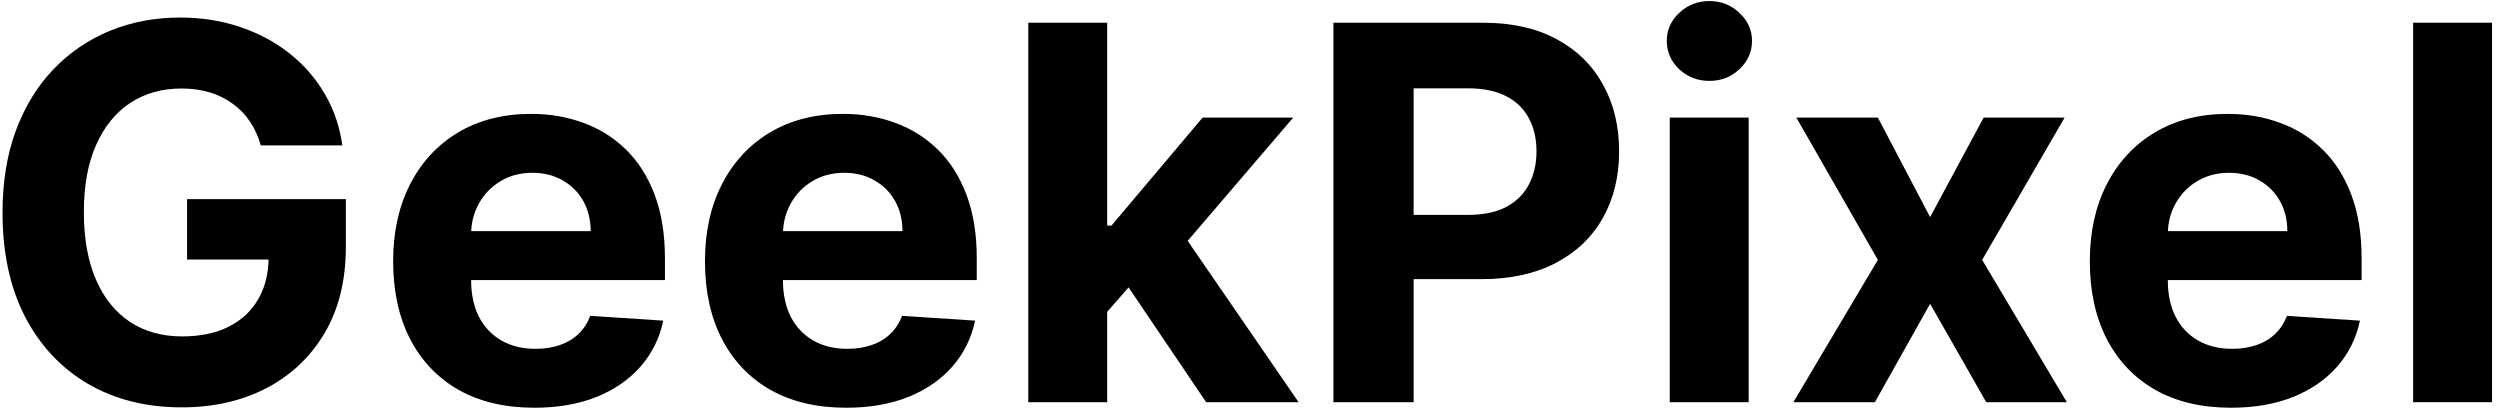 <svg width="230" height="38" viewBox="0 0 230 38" fill="none" xmlns="http://www.w3.org/2000/svg">
<path d="M23.994 13.375C23.756 12.546 23.421 11.812 22.989 11.176C22.557 10.528 22.028 9.983 21.403 9.54C20.79 9.085 20.085 8.739 19.29 8.5C18.506 8.261 17.636 8.142 16.682 8.142C14.898 8.142 13.33 8.585 11.977 9.472C10.636 10.358 9.591 11.648 8.841 13.341C8.091 15.023 7.716 17.079 7.716 19.511C7.716 21.943 8.085 24.011 8.824 25.716C9.563 27.421 10.608 28.722 11.96 29.619C13.312 30.506 14.909 30.949 16.75 30.949C18.421 30.949 19.847 30.653 21.028 30.062C22.222 29.46 23.131 28.614 23.756 27.523C24.392 26.432 24.71 25.142 24.71 23.653L26.21 23.875H17.21V18.318H31.818V22.716C31.818 25.784 31.171 28.421 29.875 30.625C28.58 32.818 26.796 34.511 24.523 35.705C22.25 36.886 19.648 37.477 16.716 37.477C13.443 37.477 10.568 36.756 8.091 35.312C5.614 33.858 3.682 31.796 2.295 29.125C0.92 26.443 0.233 23.261 0.233 19.579C0.233 16.75 0.642 14.227 1.46 12.011C2.29 9.784 3.449 7.898 4.938 6.352C6.426 4.807 8.159 3.631 10.136 2.824C12.114 2.017 14.256 1.614 16.562 1.614C18.54 1.614 20.381 1.903 22.085 2.483C23.79 3.051 25.301 3.858 26.619 4.903C27.949 5.949 29.034 7.193 29.875 8.636C30.716 10.068 31.256 11.648 31.494 13.375H23.994Z" fill="black"/>
<path d="M49.158 37.511C46.465 37.511 44.146 36.966 42.203 35.875C40.271 34.773 38.783 33.216 37.737 31.204C36.692 29.182 36.169 26.79 36.169 24.028C36.169 21.335 36.692 18.972 37.737 16.938C38.783 14.903 40.254 13.318 42.152 12.182C44.061 11.046 46.3 10.477 48.868 10.477C50.595 10.477 52.203 10.756 53.692 11.312C55.192 11.858 56.499 12.682 57.612 13.784C58.737 14.886 59.612 16.273 60.237 17.943C60.862 19.602 61.175 21.546 61.175 23.773V25.767H39.067V21.267H54.34C54.34 20.222 54.112 19.296 53.658 18.489C53.203 17.682 52.572 17.051 51.766 16.597C50.97 16.131 50.044 15.898 48.987 15.898C47.885 15.898 46.908 16.153 46.055 16.665C45.215 17.165 44.555 17.841 44.078 18.693C43.601 19.534 43.356 20.472 43.345 21.506V25.784C43.345 27.079 43.584 28.199 44.061 29.142C44.55 30.085 45.237 30.812 46.124 31.324C47.01 31.835 48.061 32.091 49.277 32.091C50.084 32.091 50.822 31.977 51.493 31.75C52.163 31.523 52.737 31.182 53.215 30.727C53.692 30.273 54.055 29.716 54.305 29.057L61.021 29.5C60.68 31.114 59.982 32.523 58.925 33.727C57.879 34.92 56.527 35.852 54.868 36.523C53.22 37.182 51.317 37.511 49.158 37.511Z" fill="black"/>
<path d="M77.845 37.511C75.152 37.511 72.834 36.966 70.891 35.875C68.959 34.773 67.47 33.216 66.425 31.204C65.379 29.182 64.857 26.79 64.857 24.028C64.857 21.335 65.379 18.972 66.425 16.938C67.47 14.903 68.942 13.318 70.84 12.182C72.749 11.046 74.987 10.477 77.555 10.477C79.283 10.477 80.891 10.756 82.379 11.312C83.879 11.858 85.186 12.682 86.3 13.784C87.425 14.886 88.3 16.273 88.925 17.943C89.55 19.602 89.862 21.546 89.862 23.773V25.767H67.754V21.267H83.027C83.027 20.222 82.8 19.296 82.345 18.489C81.891 17.682 81.26 17.051 80.453 16.597C79.658 16.131 78.731 15.898 77.675 15.898C76.573 15.898 75.595 16.153 74.743 16.665C73.902 17.165 73.243 17.841 72.766 18.693C72.288 19.534 72.044 20.472 72.033 21.506V25.784C72.033 27.079 72.271 28.199 72.749 29.142C73.237 30.085 73.925 30.812 74.811 31.324C75.698 31.835 76.749 32.091 77.965 32.091C78.771 32.091 79.51 31.977 80.18 31.75C80.851 31.523 81.425 31.182 81.902 30.727C82.379 30.273 82.743 29.716 82.993 29.057L89.709 29.5C89.368 31.114 88.669 32.523 87.612 33.727C86.567 34.92 85.215 35.852 83.555 36.523C81.908 37.182 80.004 37.511 77.845 37.511Z" fill="black"/>
<path d="M101.18 29.466L101.197 20.756H102.254L110.641 10.818H118.976L107.709 23.977H105.987L101.18 29.466ZM94.601 37V2.091H101.862V37H94.601ZM110.965 37L103.26 25.597L108.101 20.466L119.47 37H110.965Z" fill="black"/>
<path d="M122.675 37V2.091H136.447C139.095 2.091 141.351 2.597 143.215 3.608C145.078 4.608 146.499 6 147.476 7.784C148.464 9.557 148.959 11.602 148.959 13.921C148.959 16.239 148.459 18.284 147.459 20.057C146.459 21.829 145.01 23.21 143.112 24.199C141.226 25.188 138.942 25.682 136.26 25.682H127.482V19.767H135.067C136.487 19.767 137.658 19.523 138.578 19.034C139.51 18.534 140.203 17.847 140.658 16.972C141.124 16.085 141.357 15.068 141.357 13.921C141.357 12.761 141.124 11.75 140.658 10.886C140.203 10.011 139.51 9.335 138.578 8.858C137.646 8.369 136.465 8.125 135.033 8.125H130.055V37H122.675Z" fill="black"/>
<path d="M153.616 37V10.818H160.878V37H153.616ZM157.264 7.443C156.185 7.443 155.259 7.085 154.486 6.369C153.724 5.642 153.344 4.773 153.344 3.761C153.344 2.761 153.724 1.903 154.486 1.188C155.259 0.46 156.185 0.097 157.264 0.097C158.344 0.097 159.264 0.46 160.026 1.188C160.798 1.903 161.185 2.761 161.185 3.761C161.185 4.773 160.798 5.642 160.026 6.369C159.264 7.085 158.344 7.443 157.264 7.443Z" fill="black"/>
<path d="M172.763 10.818L177.57 19.972L182.496 10.818H189.945L182.359 23.909L190.149 37H182.734L177.57 27.949L172.49 37H164.99L172.763 23.909L165.263 10.818H172.763Z" fill="black"/>
<path d="M205.251 37.511C202.558 37.511 200.24 36.966 198.297 35.875C196.365 34.773 194.876 33.216 193.831 31.204C192.786 29.182 192.263 26.79 192.263 24.028C192.263 21.335 192.786 18.972 193.831 16.938C194.876 14.903 196.348 13.318 198.246 12.182C200.155 11.046 202.393 10.477 204.962 10.477C206.689 10.477 208.297 10.756 209.786 11.312C211.286 11.858 212.592 12.682 213.706 13.784C214.831 14.886 215.706 16.273 216.331 17.943C216.956 19.602 217.268 21.546 217.268 23.773V25.767H195.161V21.267H210.433C210.433 20.222 210.206 19.296 209.751 18.489C209.297 17.682 208.666 17.051 207.859 16.597C207.064 16.131 206.138 15.898 205.081 15.898C203.979 15.898 203.001 16.153 202.149 16.665C201.308 17.165 200.649 17.841 200.172 18.693C199.695 19.534 199.45 20.472 199.439 21.506V25.784C199.439 27.079 199.678 28.199 200.155 29.142C200.643 30.085 201.331 30.812 202.217 31.324C203.104 31.835 204.155 32.091 205.371 32.091C206.178 32.091 206.916 31.977 207.587 31.75C208.257 31.523 208.831 31.182 209.308 30.727C209.786 30.273 210.149 29.716 210.399 29.057L217.115 29.5C216.774 31.114 216.075 32.523 215.018 33.727C213.973 34.92 212.621 35.852 210.962 36.523C209.314 37.182 207.411 37.511 205.251 37.511Z" fill="black"/>
<path d="M229.268 2.091V37H222.007V2.091H229.268Z" fill="black"/>
</svg>
